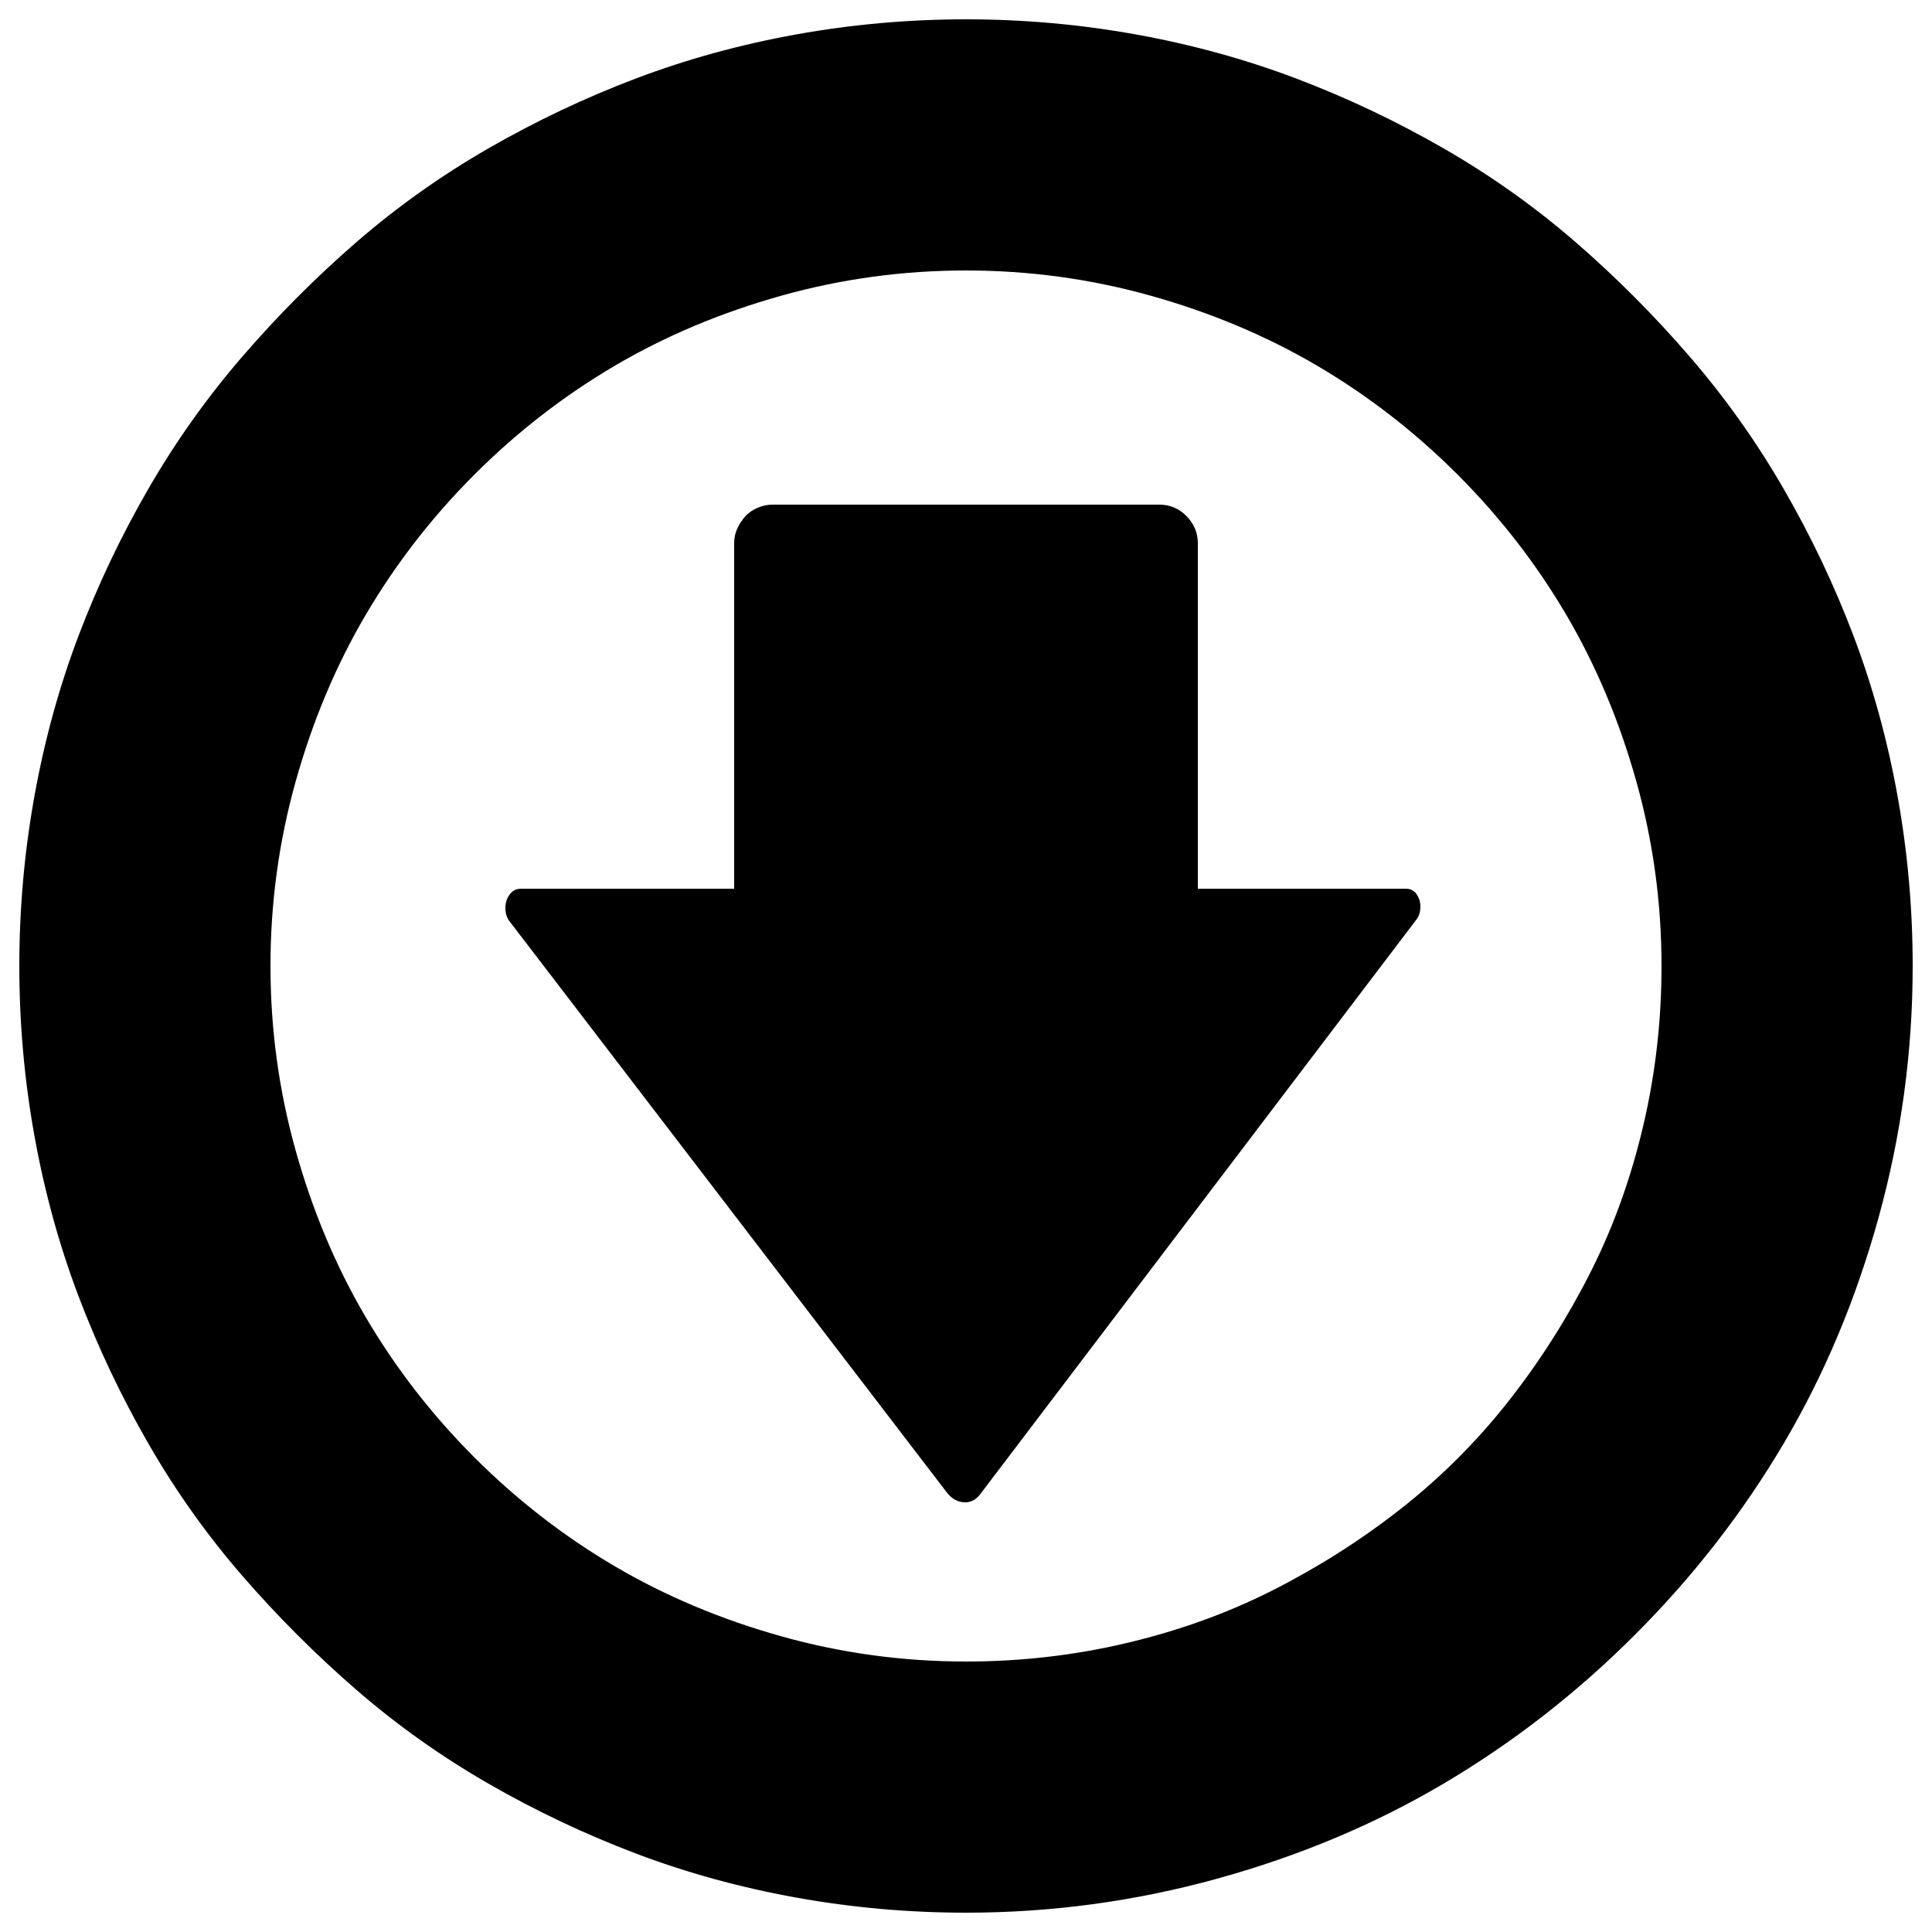 <?xml version="1.0" encoding="utf-8"?>
<!-- Svg Vector Icons : http://www.onlinewebfonts.com/icon -->
<!DOCTYPE svg PUBLIC "-//W3C//DTD SVG 1.1//EN" "http://www.w3.org/Graphics/SVG/1.1/DTD/svg11.dtd">
<svg version="1.1" xmlns="http://www.w3.org/2000/svg" xmlns:xlink="http://www.w3.org/1999/xlink" x="0px" y="0px" viewBox="0 0 1000 1000" enable-background="new 0 0 1000 1000" xml:space="preserve">
<g><g transform="matrix(1 0 0 -1 0 1920)"><path d="M500,930c-29.6,0-58.9,2.6-87.8,7.8c-28.9,5.2-56.6,12.8-83,22.8c-26.4,10-51.9,22.1-76.4,36.2c-24.5,14.1-47.3,30.3-68.4,48.6c-21.1,18.3-40.7,37.9-59,59c-18.3,21.1-34.5,43.9-48.6,68.4c-14.1,24.5-26.2,50-36.2,76.4c-10,26.4-17.6,54.1-22.8,83c-5.2,28.9-7.8,58.2-7.8,87.8c0,29.6,2.6,58.9,7.8,87.8c5.2,28.9,12.8,56.6,22.8,83c10,26.4,22.1,51.8,36.2,76.2c14.1,24.4,30.3,47.2,48.6,68.4s37.9,40.9,59,59.2c21.1,18.3,43.9,34.5,68.4,48.6c24.5,14.1,50,26.2,76.4,36.2c26.4,10,54.1,17.6,83,22.8c28.9,5.2,58.2,7.8,87.8,7.8s58.9-2.6,87.8-7.8c28.9-5.2,56.6-12.8,83-22.8c26.4-10,51.9-22.1,76.4-36.2c24.5-14.1,47.3-30.3,68.4-48.6s40.7-38,59-59.2c18.3-21.2,34.5-44,48.6-68.4c14.1-24.4,26.2-49.8,36.2-76.2c10-26.4,17.6-54.1,22.8-83c5.2-28.9,7.8-58.2,7.8-87.8c0-44.3-5.9-87.6-17.6-130c-11.7-42.4-28.1-81.5-49.2-117.2c-21.1-35.7-46.7-68.7-77-99c-30.3-30.3-63.3-55.9-99-77c-35.7-21.1-74.8-37.5-117.2-49.2C587.6,935.9,544.3,930,500,930z M500,1060c28,0,55.5,3.1,82.4,9.4c26.9,6.3,52.2,15.3,75.8,27.2s45.9,26,66.8,42.4s39.6,35.1,56,56s30.5,43.2,42.4,66.8c11.9,23.6,20.9,48.9,27.2,75.8c6.3,26.9,9.4,54.4,9.4,82.4c0,32.5-4.3,64.3-13,95.4c-8.7,31.1-20.7,59.8-36.2,86.2c-15.5,26.4-34.3,50.7-56.4,72.8c-22.1,22.1-46.4,40.9-72.8,56.4c-26.4,15.5-55.1,27.5-86.2,36.2s-62.9,13-95.4,13c-32.5,0-64.3-4.3-95.4-13c-31.1-8.7-59.8-20.7-86.2-36.2c-26.4-15.5-50.7-34.3-72.8-56.4s-40.9-46.4-56.4-72.8c-15.5-26.4-27.5-55.1-36.2-86.2c-8.7-31.1-13-62.9-13-95.4c0-32.5,4.3-64.3,13-95.4c8.7-31.1,20.7-59.8,36.2-86.2c15.5-26.4,34.3-50.7,56.4-72.8s46.4-40.9,72.8-56.4c26.4-15.5,55.1-27.5,86.2-36.2C435.7,1064.3,467.5,1060,500,1060z M507.2,1146.4c-2.1-2.7-4.7-4-7.6-4c-3.7,0-6.9,1.7-9.6,5.2l-226,295.2c-1.6,1.9-2.4,4.3-2.4,7.2c0,2.7,0.7,5,2.2,7c1.5,2,3.4,3,5.8,3H380v178.8c0,2.7,0.5,5.2,1.6,7.6c1.1,2.4,2.5,4.5,4.2,6.4c1.7,1.9,3.9,3.3,6.4,4.4c2.5,1.1,5.1,1.6,7.8,1.6h200c5.6,0,10.3-2,14.2-6c3.9-4,5.8-8.7,5.8-14V1460h107.6c2.4,0,4.3-0.9,5.6-2.8c1.3-1.9,2-4,2-6.4c0-2.9-0.8-5.3-2.4-7.2L507.2,1146.4z"/></g></g>
</svg>
